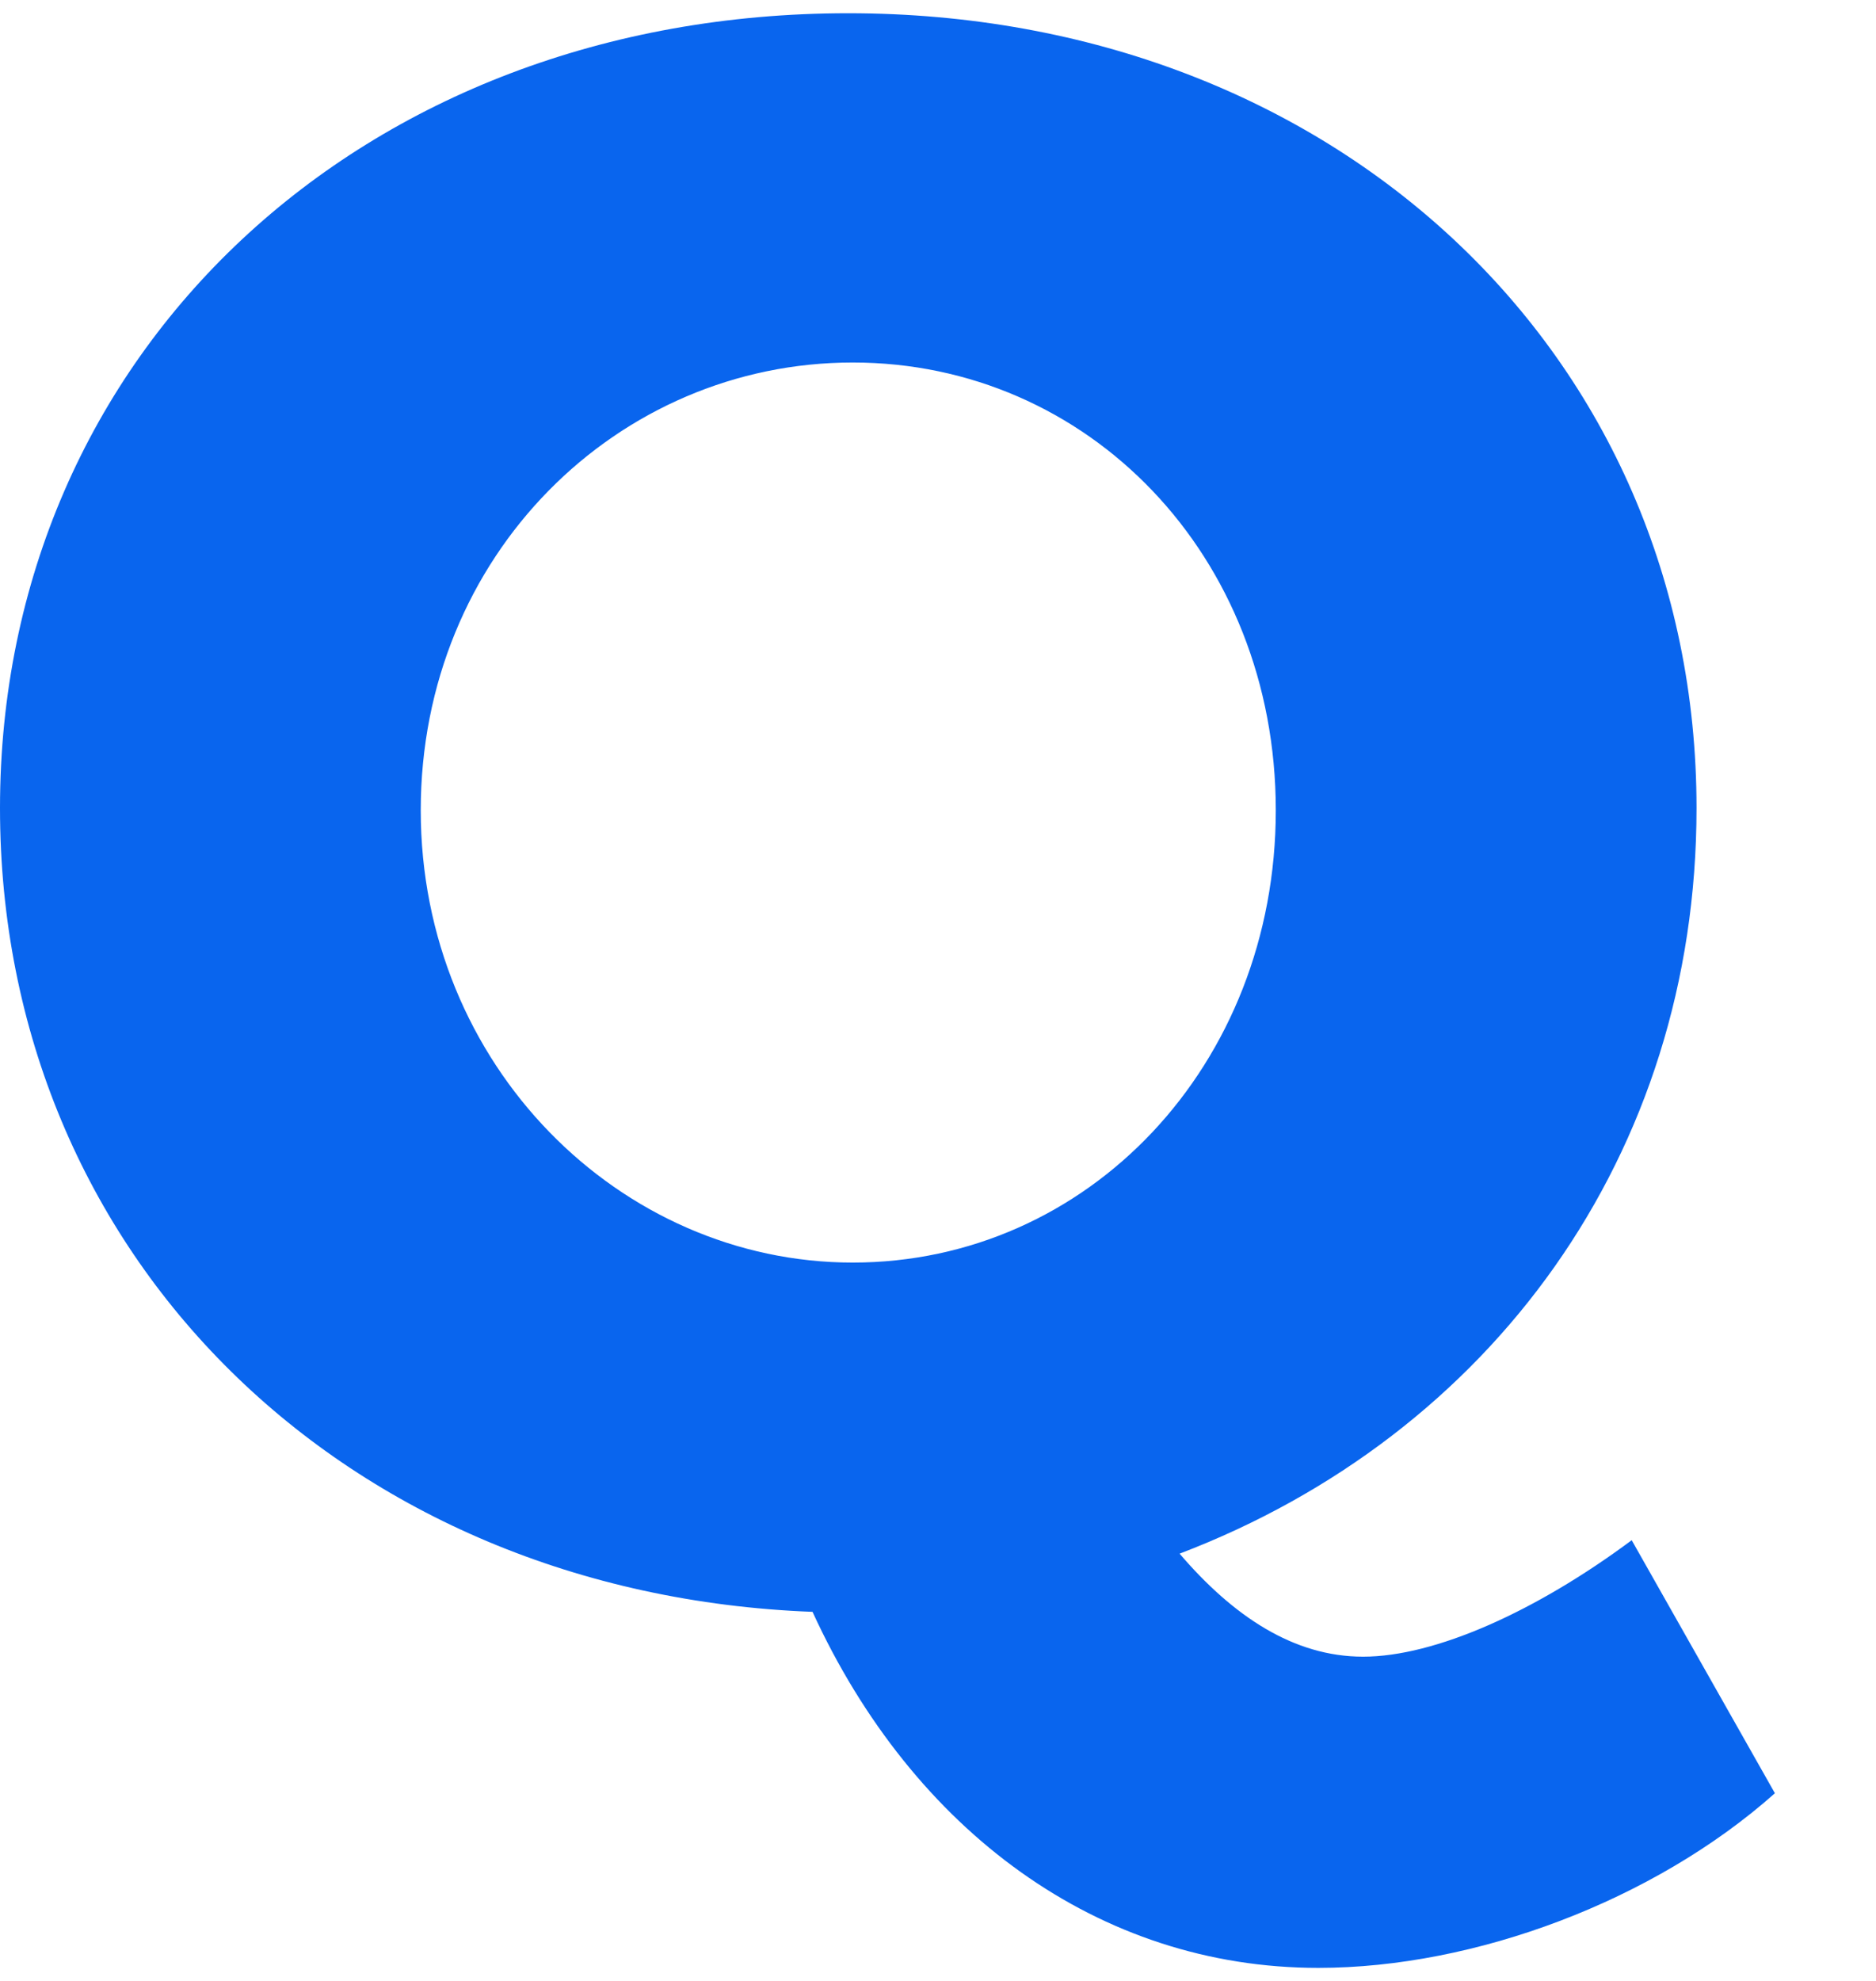 <svg width="18" height="19" viewBox="0 0 18 19" fill="none" xmlns="http://www.w3.org/2000/svg">
<path d="M15.656 14.773L17.03 17.2C15.87 18.231 14.152 18.875 12.649 18.875C10.544 18.875 8.762 17.565 7.796 15.46C3.307 15.289 0 12.046 0 7.751C0 3.37 3.479 0.127 8.139 0.127C12.799 0.127 16.278 3.391 16.278 7.751C16.278 11.079 14.303 13.764 11.318 14.902C11.833 15.503 12.413 15.89 13.079 15.89C13.766 15.89 14.732 15.46 15.656 14.773ZM4.037 7.772C4.037 10.22 5.949 12.11 8.182 12.11C10.437 12.11 12.241 10.22 12.241 7.772C12.241 5.324 10.437 3.477 8.182 3.477C5.927 3.477 4.037 5.324 4.037 7.772Z" fill="#0965EE"/>
</svg>
